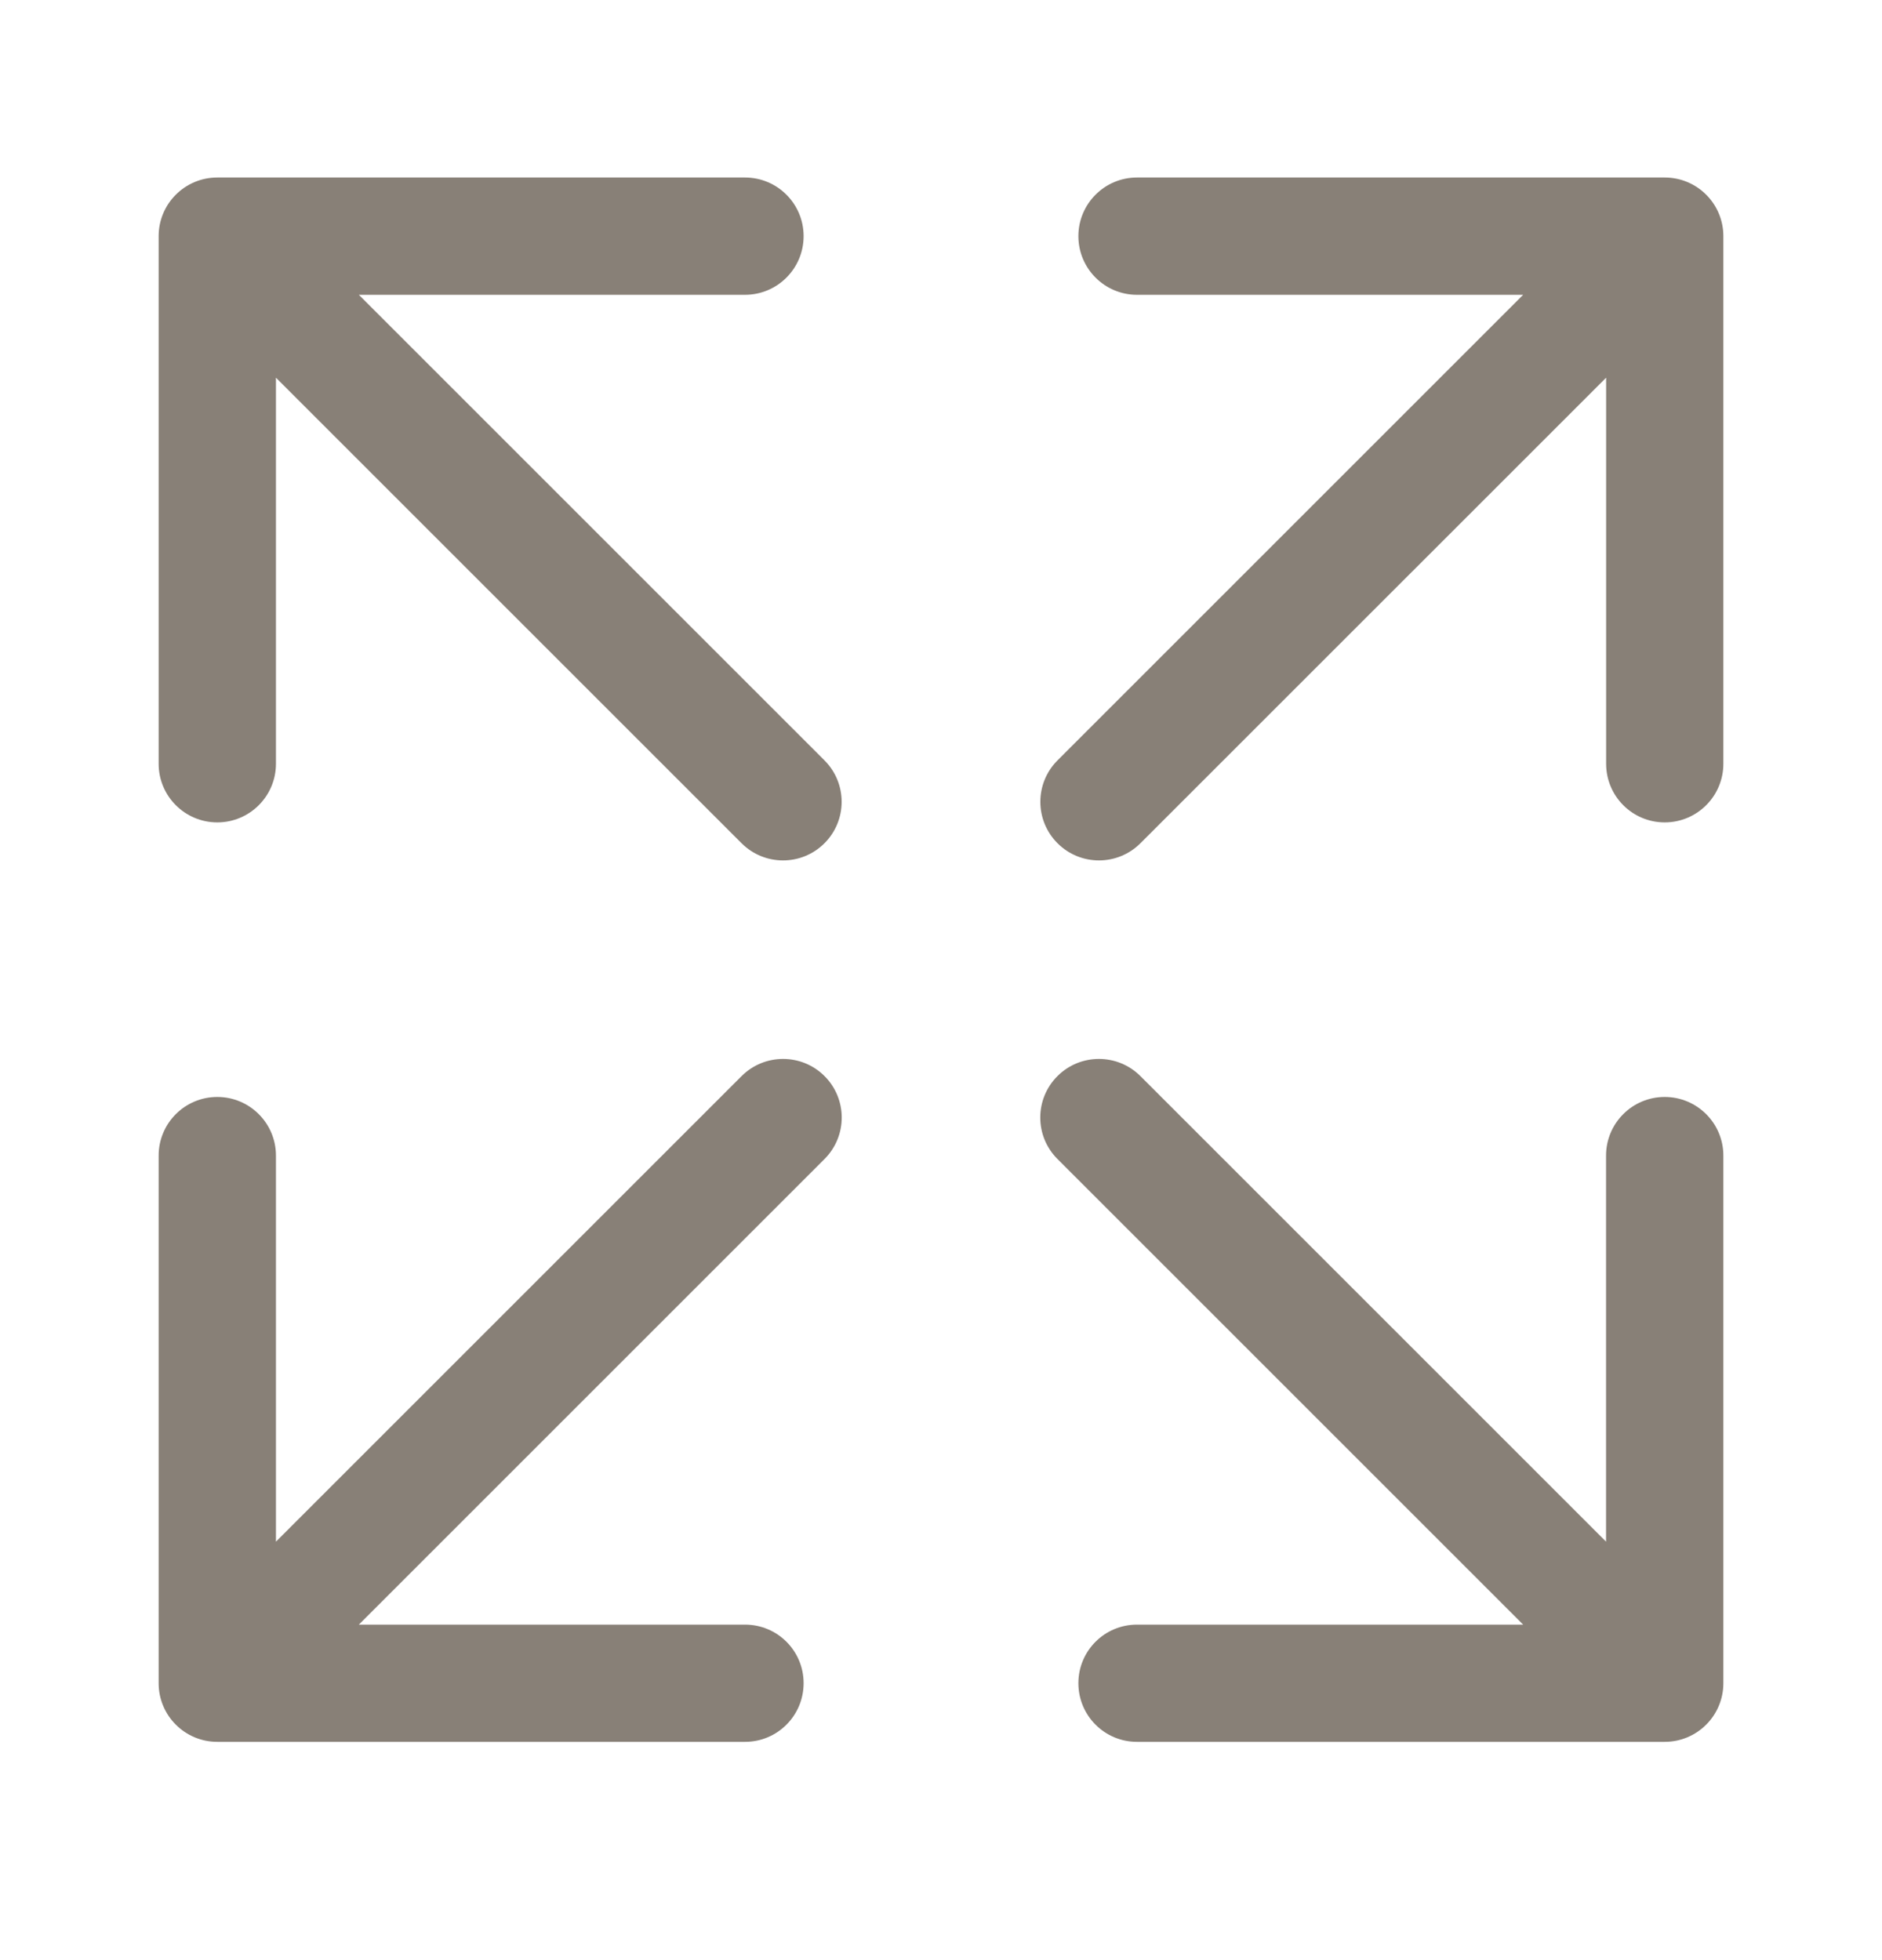 <svg width="24" height="25" viewBox="0 0 24 25" fill="none" xmlns="http://www.w3.org/2000/svg">
<path fill-rule="evenodd" clip-rule="evenodd" d="M10.515 13.725C10.807 14.017 10.807 14.49 10.515 14.782L4.576 20.721H9.501C9.914 20.721 10.248 21.055 10.248 21.468C10.248 21.881 9.914 22.216 9.501 22.216H2.771C2.358 22.216 2.023 21.881 2.023 21.468L2.023 14.739C2.023 14.326 2.358 13.991 2.771 13.991C3.184 13.991 3.519 14.326 3.519 14.739L3.519 19.663L9.457 13.725C9.749 13.433 10.223 13.433 10.515 13.725Z" fill="#888077"/>
<path fill-rule="evenodd" clip-rule="evenodd" d="M13.486 10.755C13.194 10.463 13.194 9.99 13.486 9.698L19.424 3.76L14.499 3.76C14.087 3.76 13.752 3.425 13.752 3.012C13.752 2.599 14.087 2.264 14.499 2.264L21.229 2.264C21.642 2.264 21.977 2.599 21.977 3.012V9.741C21.977 10.154 21.642 10.489 21.229 10.489C20.816 10.489 20.482 10.154 20.482 9.741V4.817L14.543 10.755C14.251 11.047 13.778 11.047 13.486 10.755Z" fill="#888077"/>
<path fill-rule="evenodd" clip-rule="evenodd" d="M13.485 13.725C13.777 13.433 14.251 13.433 14.543 13.725L20.481 19.663V14.739C20.481 14.326 20.816 13.991 21.229 13.991C21.642 13.991 21.977 14.326 21.977 14.739V21.468C21.977 21.881 21.642 22.216 21.229 22.216L14.499 22.216C14.086 22.216 13.752 21.881 13.752 21.468C13.752 21.055 14.086 20.721 14.499 20.721L19.424 20.721L13.485 14.782C13.193 14.49 13.193 14.017 13.485 13.725Z" fill="#888077"/>
<path fill-rule="evenodd" clip-rule="evenodd" d="M10.514 10.755C10.222 11.047 9.749 11.047 9.457 10.755L3.519 4.817L3.519 9.741C3.519 10.154 3.184 10.489 2.771 10.489C2.358 10.489 2.023 10.154 2.023 9.741L2.023 3.012C2.023 2.599 2.358 2.264 2.771 2.264L9.5 2.264C9.913 2.264 10.248 2.599 10.248 3.012C10.248 3.425 9.913 3.76 9.5 3.76L4.576 3.76L10.514 9.698C10.806 9.99 10.806 10.463 10.514 10.755Z" fill="#888077"/>
</svg>
